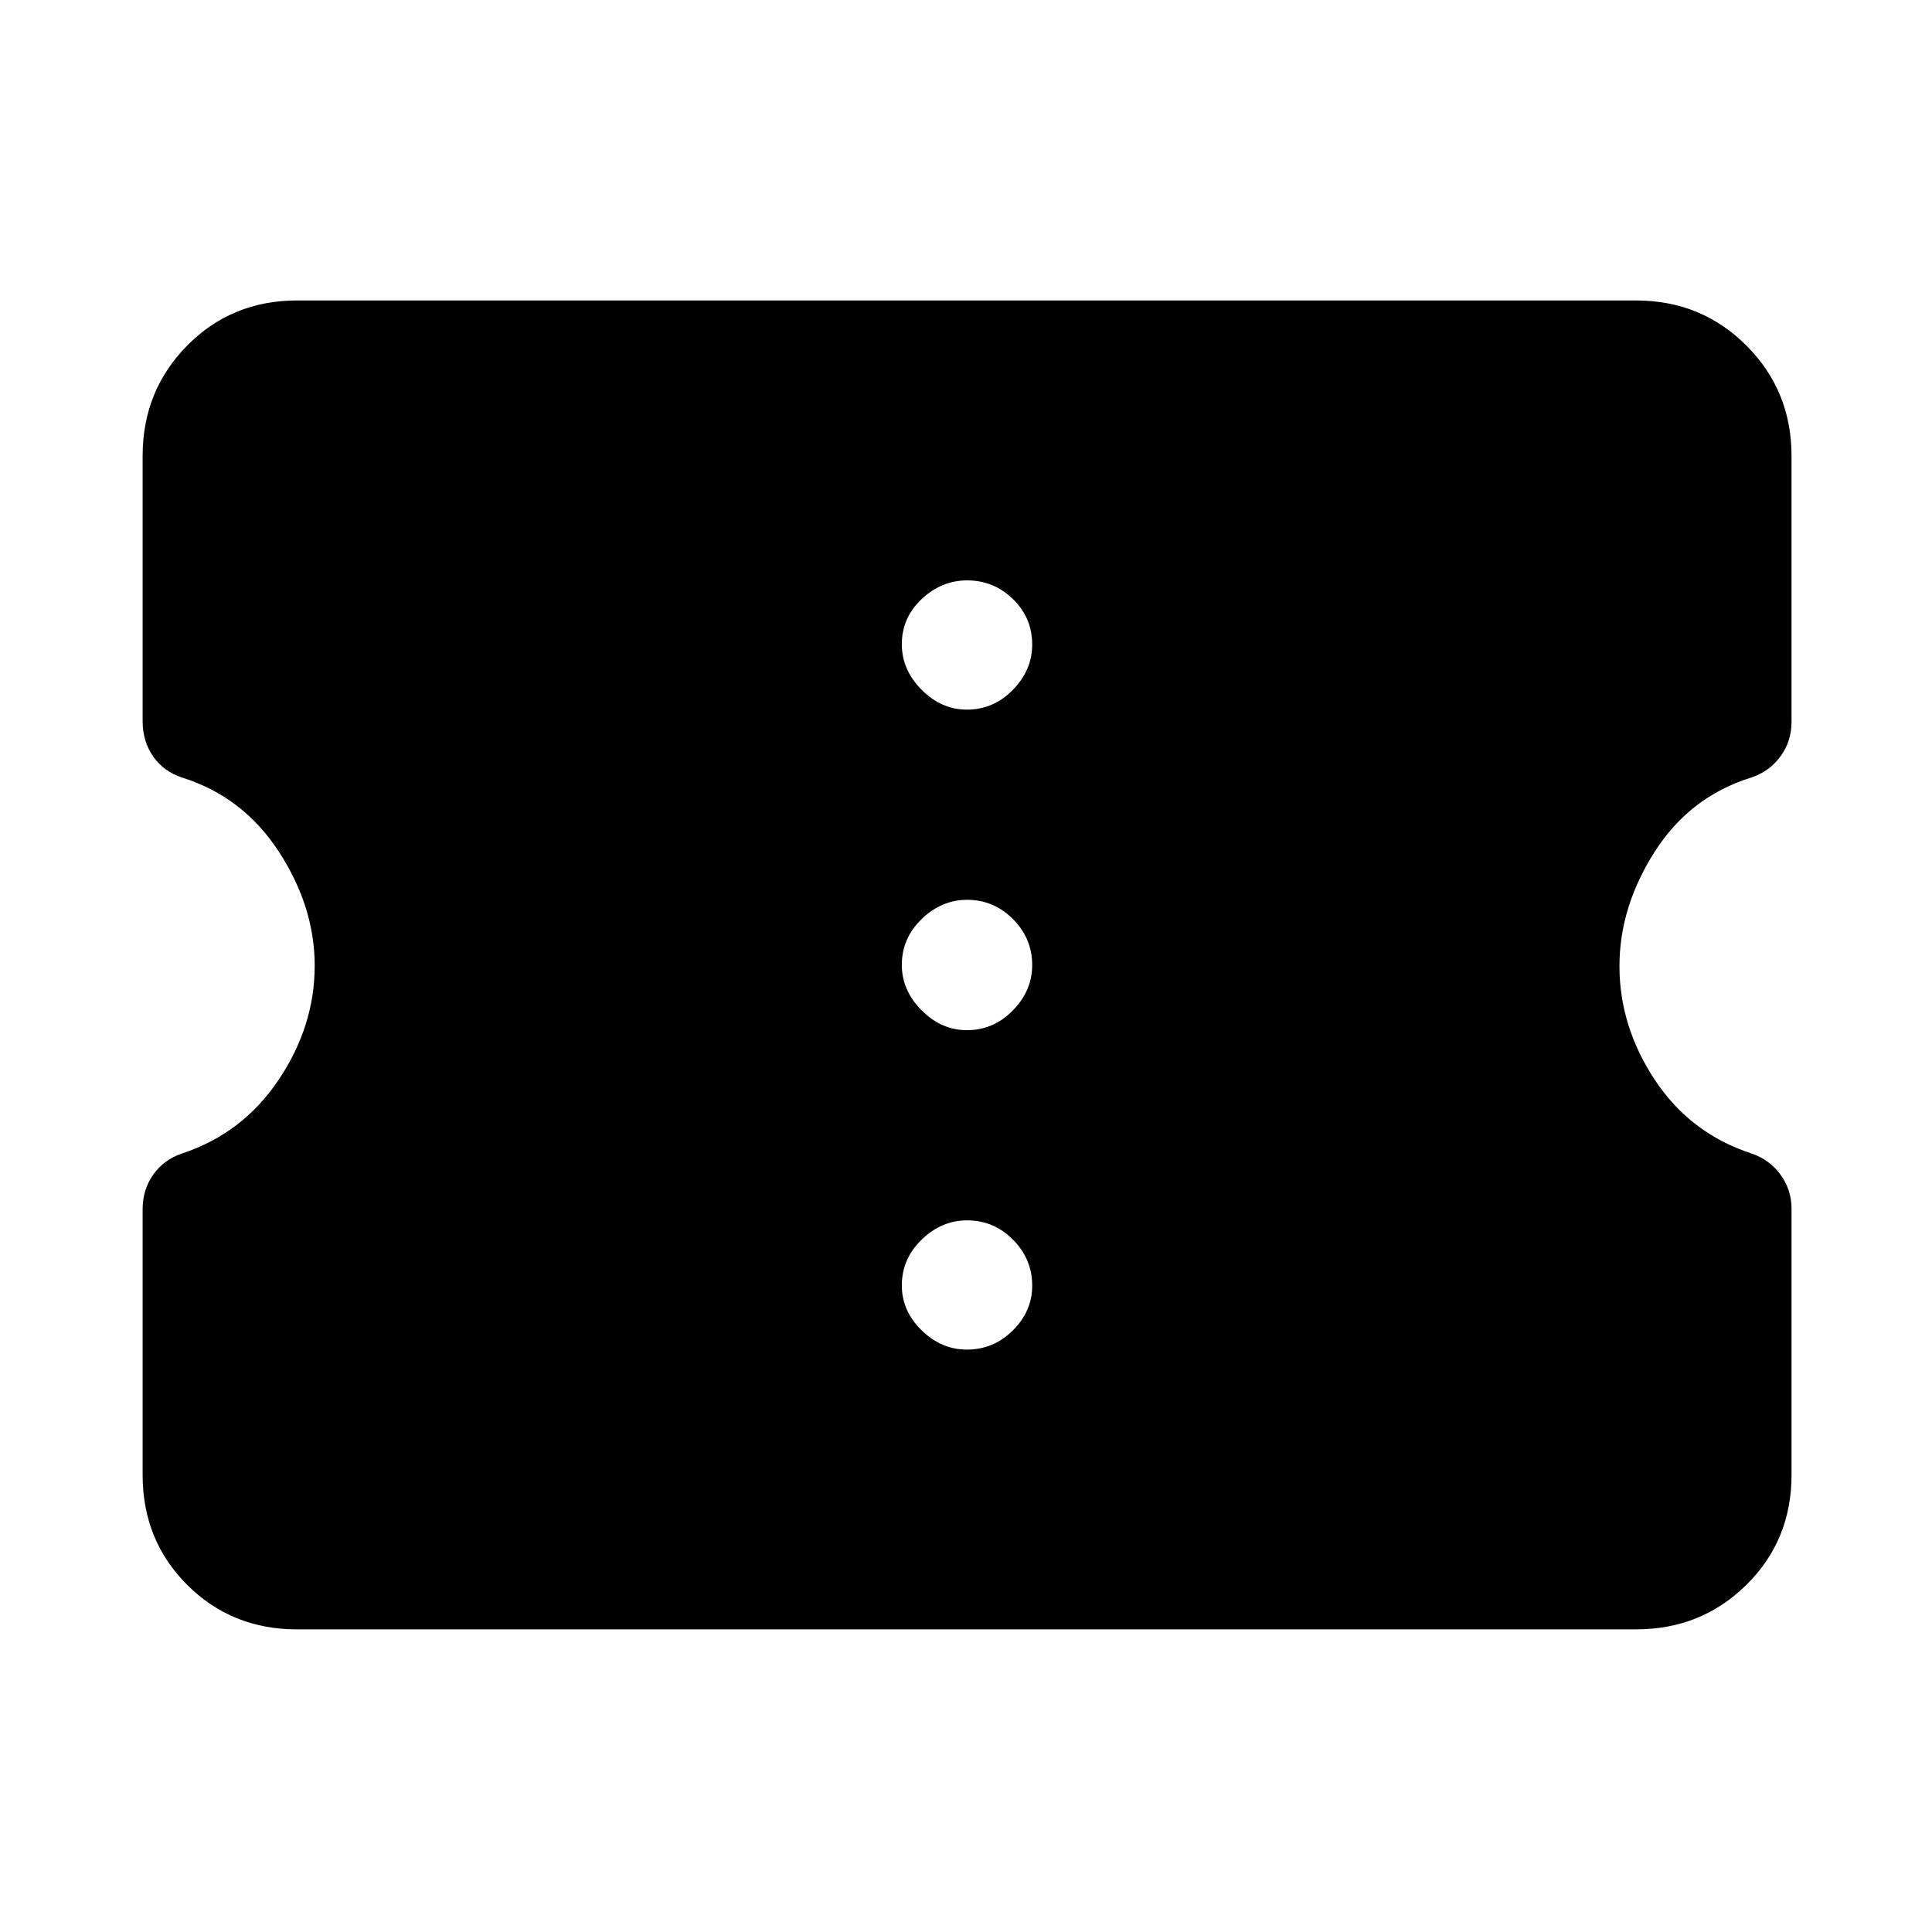 <svg xmlns="http://www.w3.org/2000/svg" height="48" viewBox="0 -960 960 960" width="48"><path d="M147.59-150.37q-32.45 0-54.59-22.13-22.13-22.14-22.13-54.59v-132.14q0-9.62 5.26-17.08 5.26-7.45 14.16-10.47 30.22-9.94 48.15-36.66 17.93-26.71 17.93-56.69 0-29.29-17.78-56.63-17.79-27.35-48.13-36.89-9.16-3-14.37-10.5-5.22-7.5-5.22-17.5v-131.76q0-32.45 22.13-54.87 22.14-22.42 54.59-22.42h665.32q32.45 0 54.87 22.42 22.42 22.42 22.42 54.87v132.14q0 9.62-5.5 17.12-5.5 7.5-14.5 10.5-30.5 9.46-48 36.89t-17.5 56.84q0 29.85 17.54 56.45 17.55 26.61 47.97 36.59 8.99 3.03 14.49 10.53t5.5 16.94v132.32q0 32.45-22.42 54.59-22.42 22.13-54.87 22.13H147.59Zm332.86-139.02q13.25 0 22.84-9.55 9.6-9.54 9.6-22.23 0-13.24-9.54-22.84-9.55-9.6-22.8-9.6-12.68 0-22.56 9.55-9.88 9.54-9.88 22.79 0 12.68 9.83 22.28 9.82 9.6 22.51 9.6Zm0-158.72q13.25 0 22.84-9.83 9.6-9.82 9.6-22.51 0-13.25-9.54-22.84-9.55-9.6-22.8-9.6-12.68 0-22.56 9.54-9.88 9.55-9.88 22.8 0 12.68 9.83 22.56 9.82 9.88 22.51 9.88Zm0-159.28q13.25 0 22.84-9.83 9.6-9.83 9.6-22.51 0-13.25-9.54-22.56-9.55-9.32-22.8-9.32-12.68 0-22.56 9.26-9.88 9.27-9.88 22.52 0 12.68 9.83 22.56 9.82 9.88 22.51 9.88Z"/></svg>
